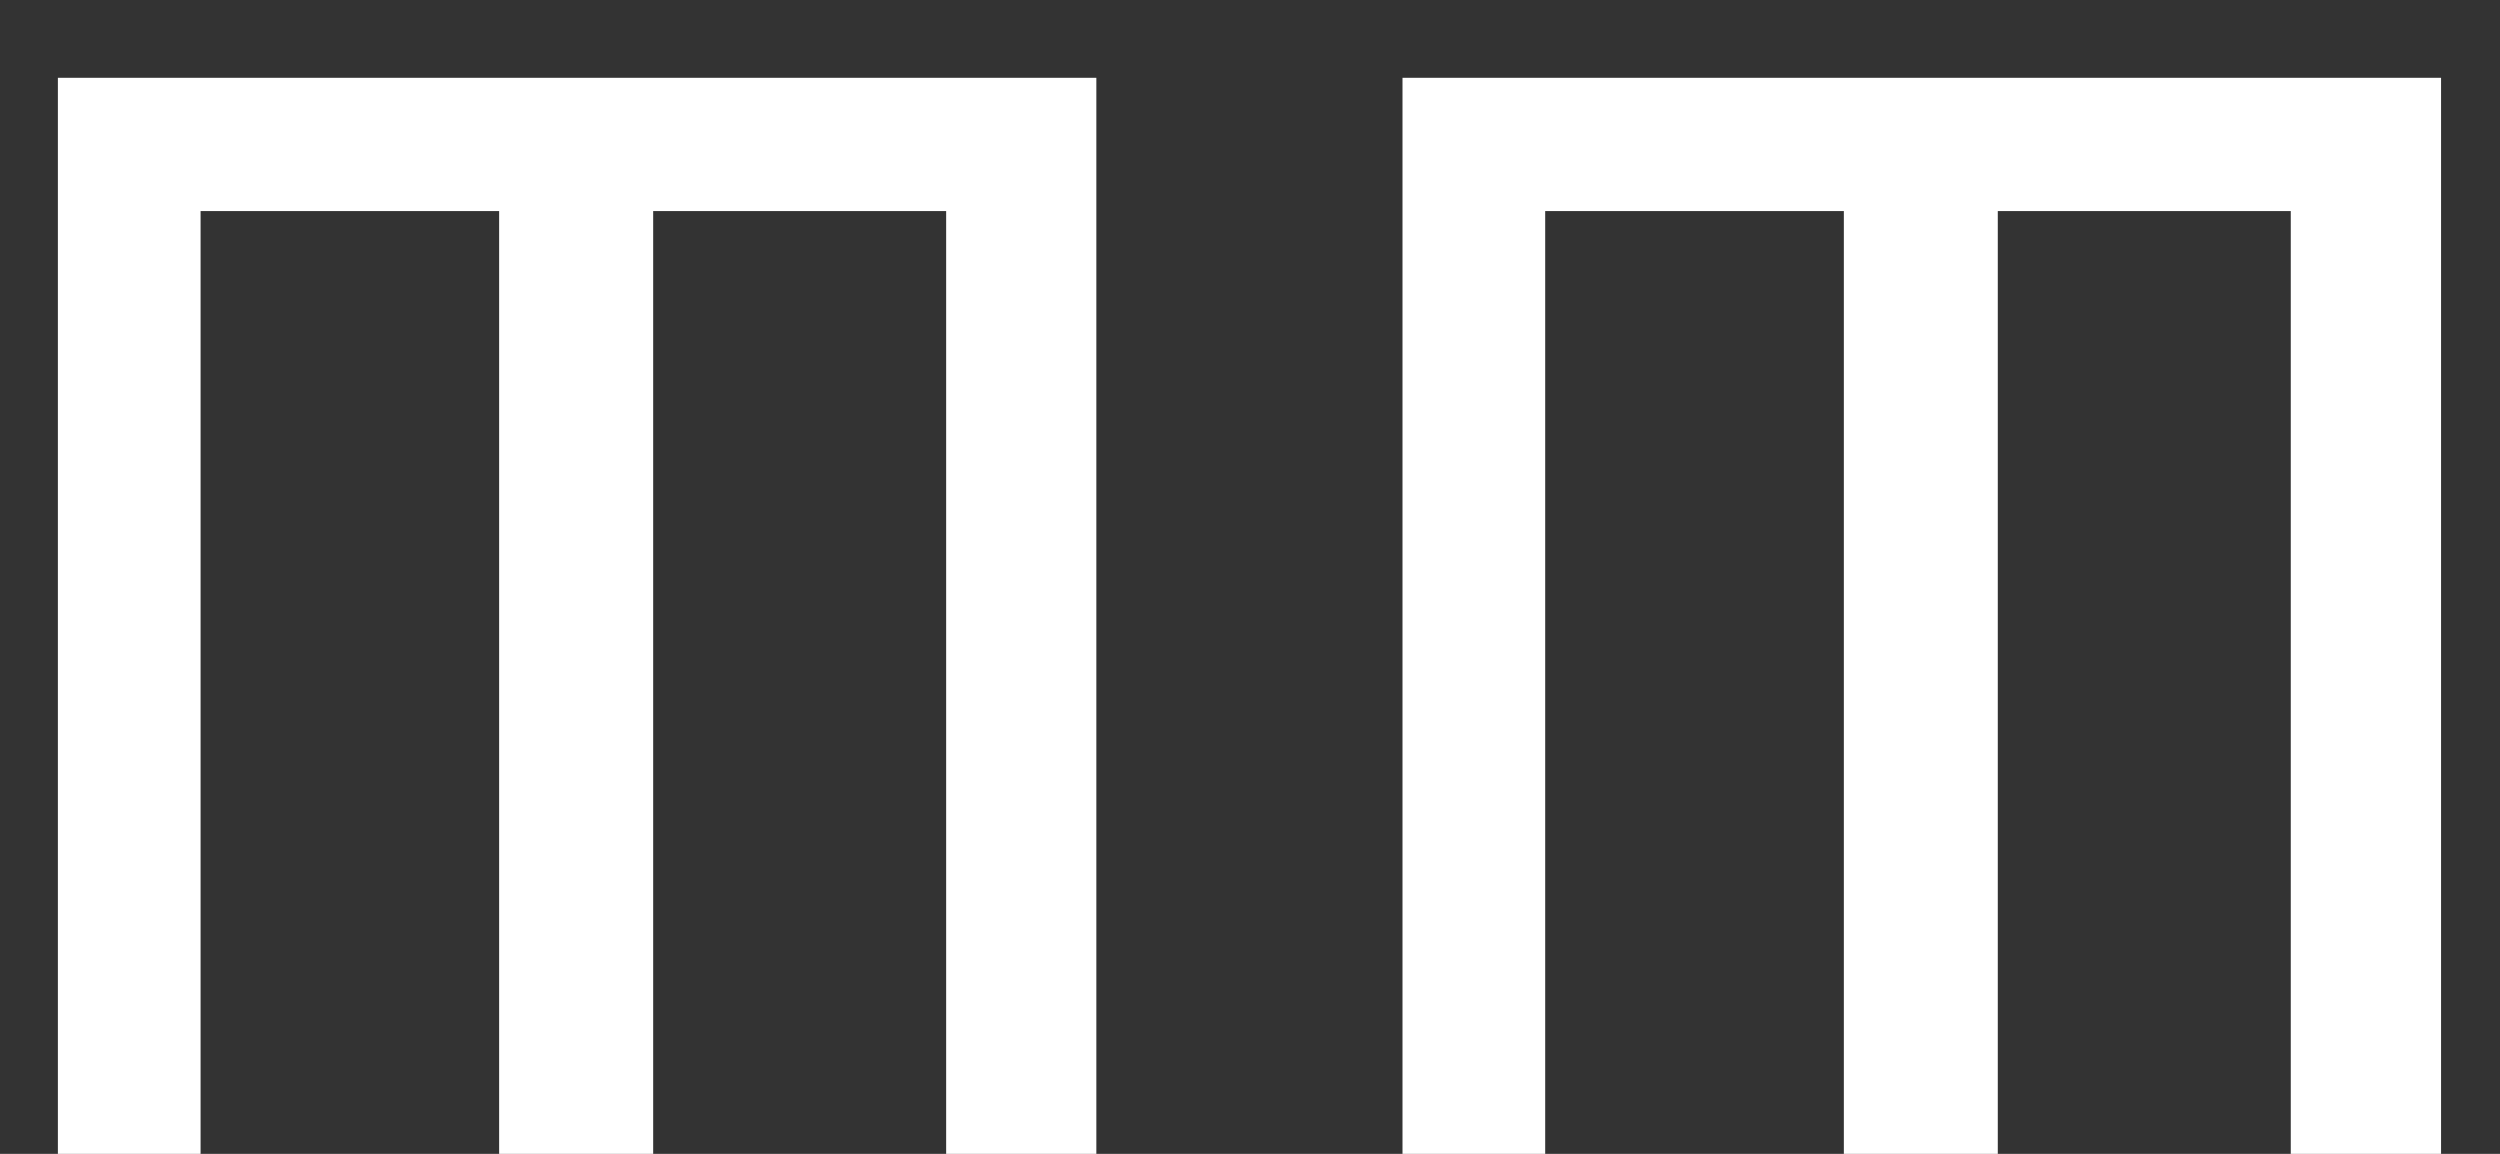 <svg width="26" height="12" viewBox="0 0 26 12" fill="none" xmlns="http://www.w3.org/2000/svg">
<rect x="0" y="0" width="26" height="12" fill="#333333" stroke="none"/>
<path d="M6.793 12H5.191V2.195H2.086V12H0.602V0.809H11.402V12H9.84V2.195H6.793V12ZM20.777 12H19.176V2.195H16.07V12H14.586V0.809H25.387V12H23.824V2.195H20.777V12Z" fill="white"/>
</svg>